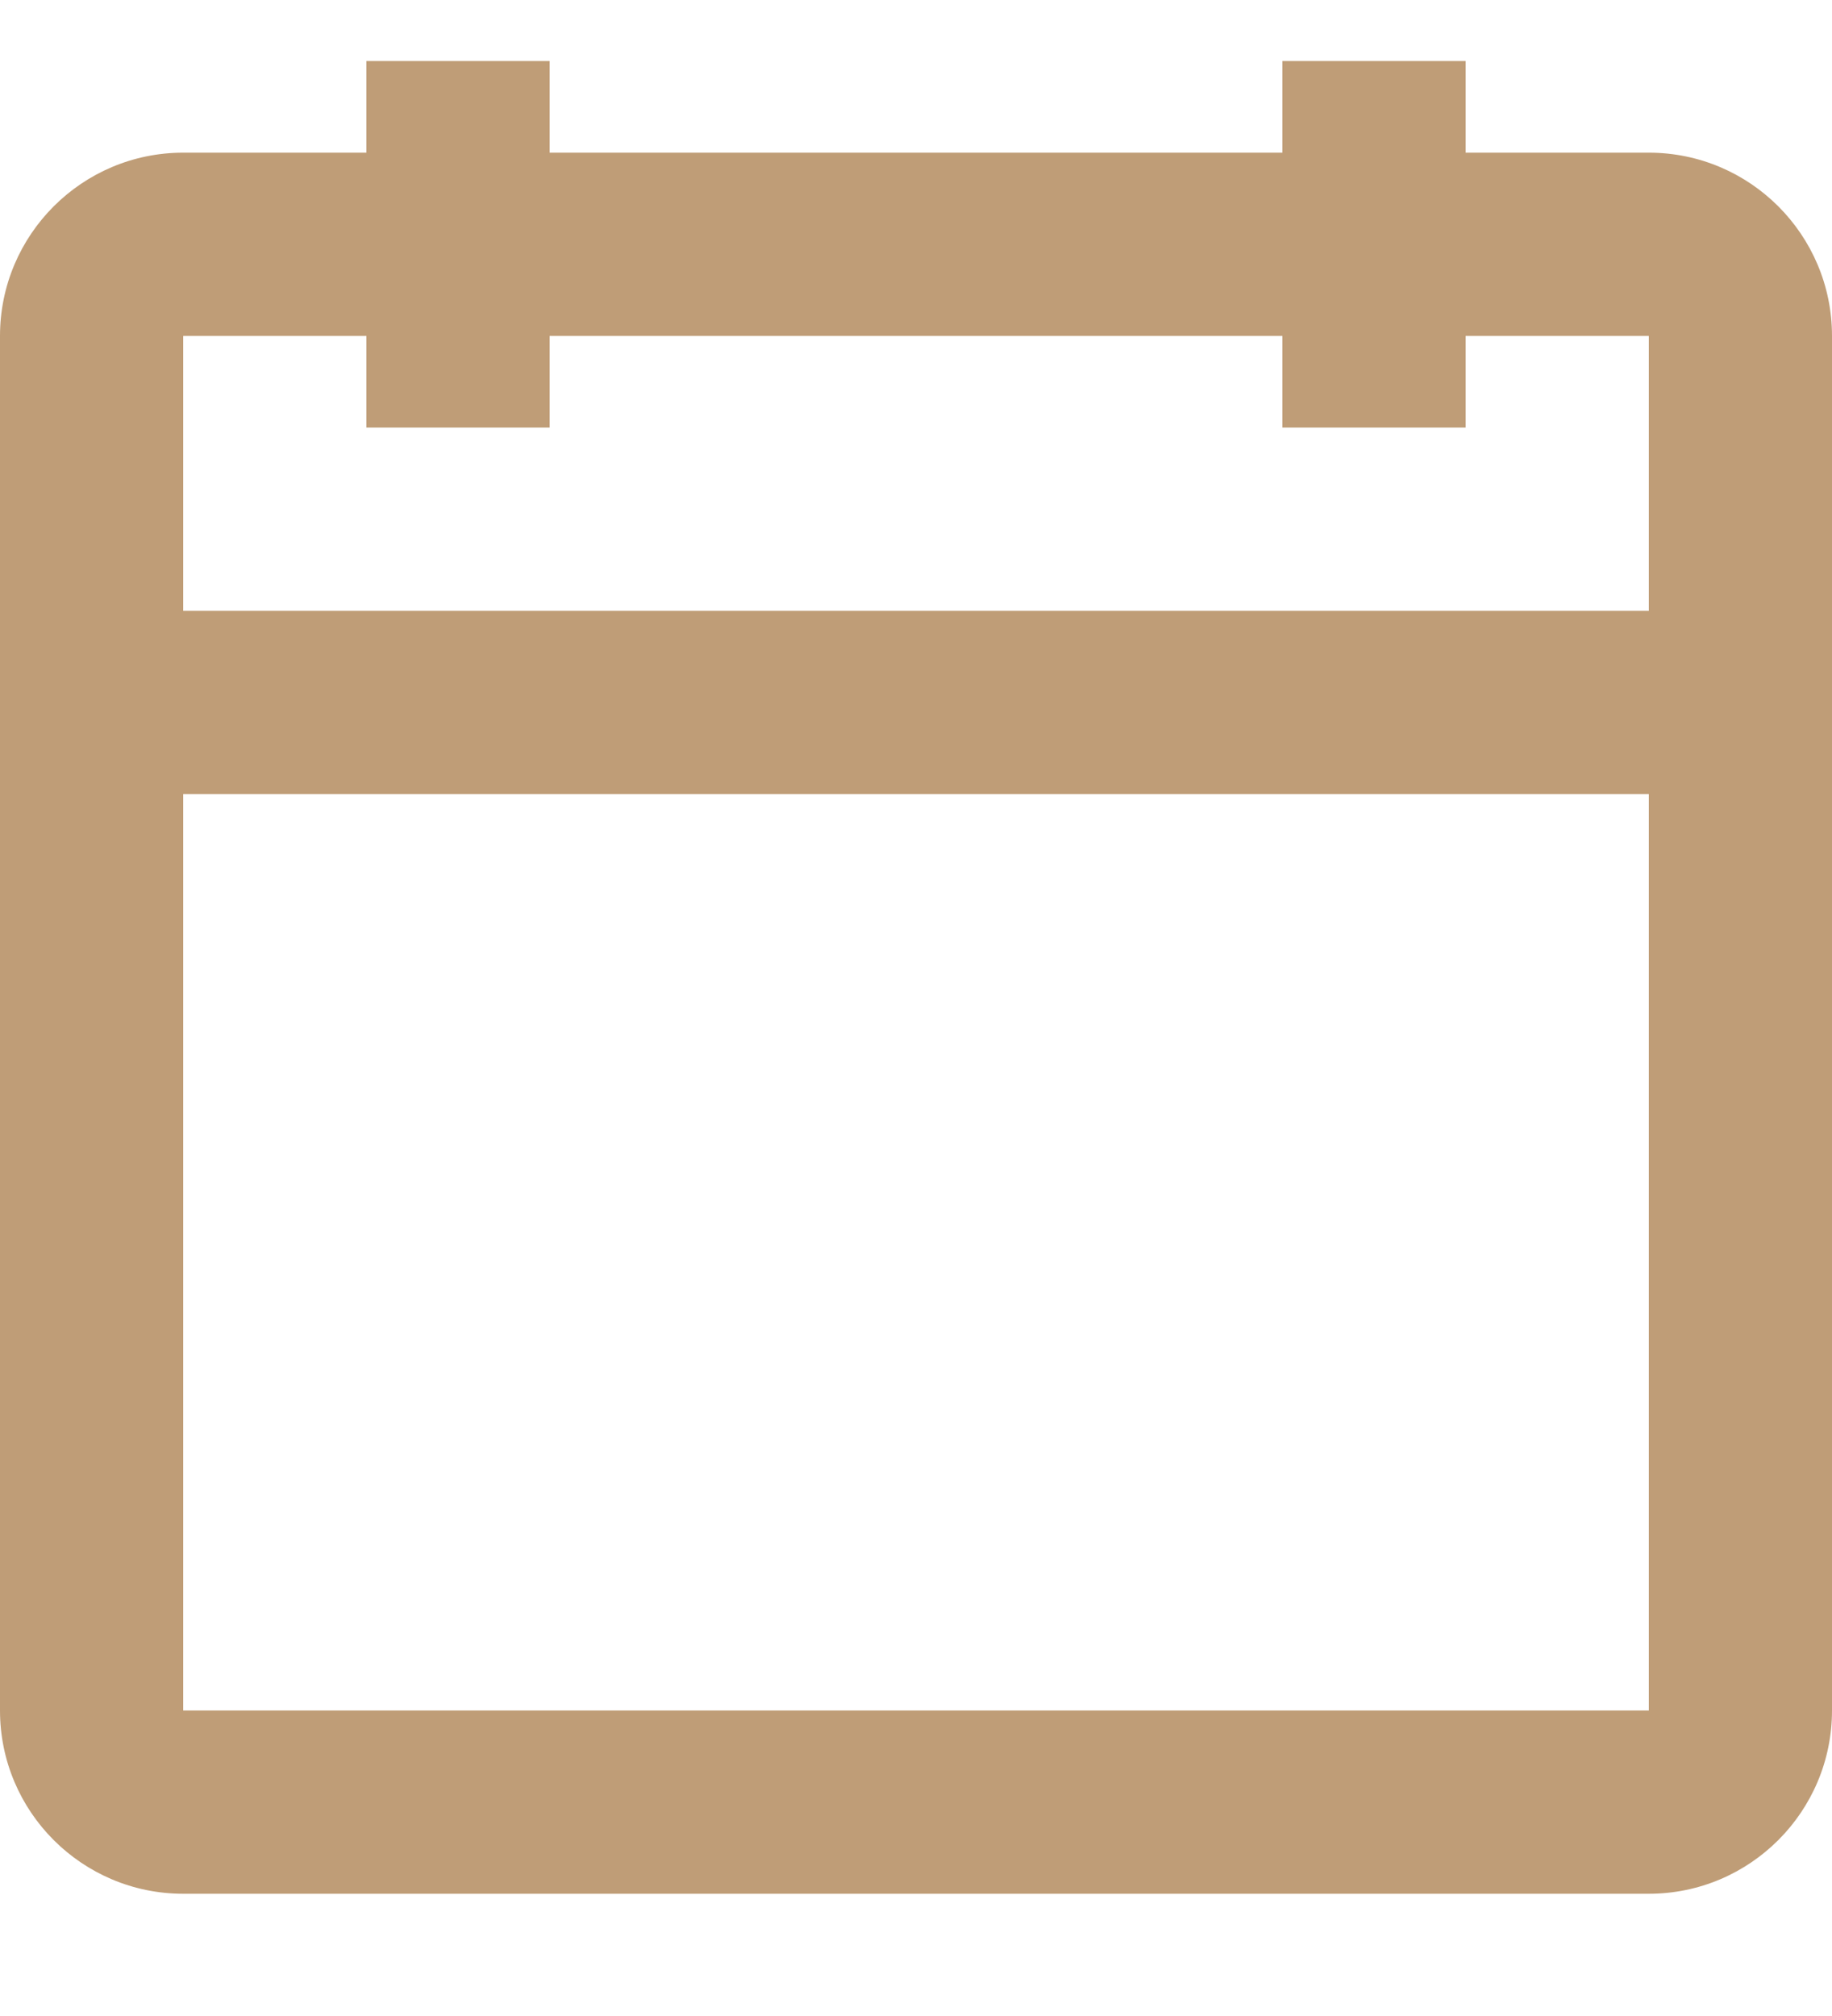 <svg width="10" height="11" viewBox="0 0 10 11" fill="none" xmlns="http://www.w3.org/2000/svg">
<path fill-rule="evenodd" clip-rule="evenodd" d="M2 2.333H3V1.833H7V2.333H8V1.833H9V3.333H1V1.833H2V2.333ZM1 4.333V9.333H9V4.333H1ZM3 0.833H7V0.333H8V0.833H9C9.552 0.833 10 1.281 10 1.833V9.333C10 9.885 9.552 10.333 9 10.333H1C0.448 10.333 0 9.885 0 9.333V1.833C0 1.281 0.448 0.833 1 0.833H2V0.333H3V0.833Z" fill="#BF9D77"/>
</svg>

